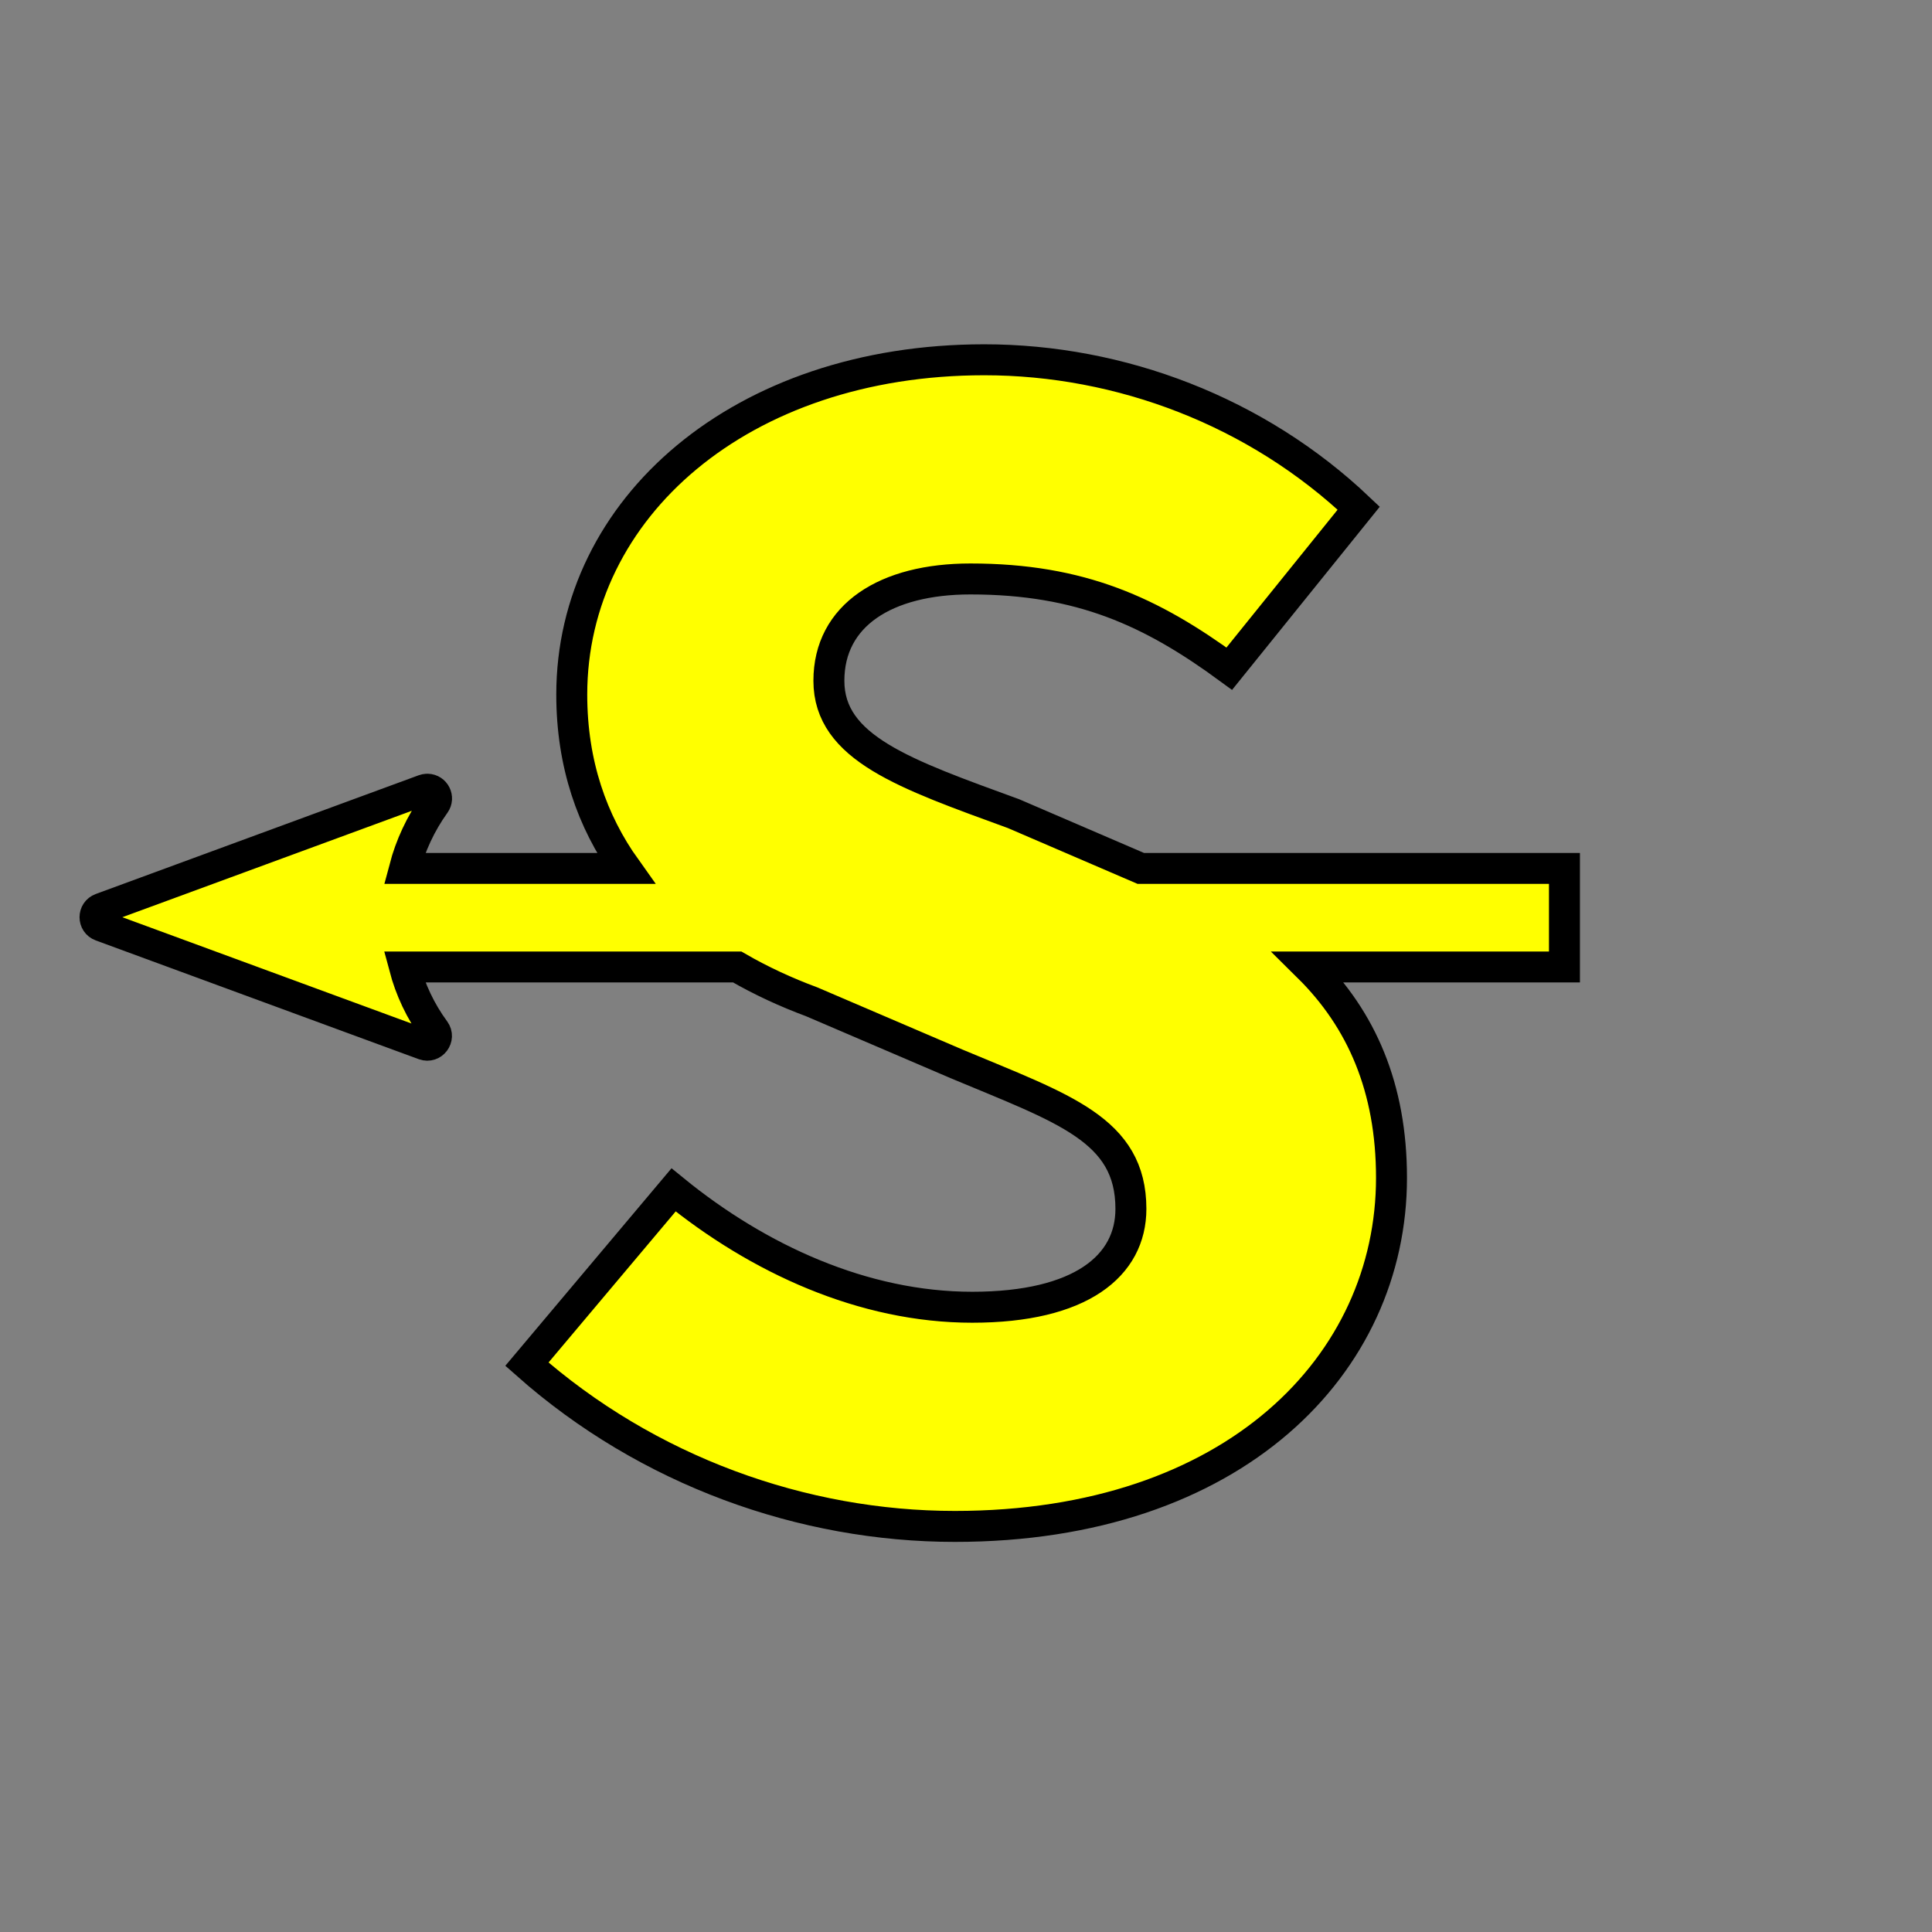 <?xml version="1.0" encoding="UTF-8" standalone="no"?>
<svg
   width="250"
   height="250"
   viewBox="0 0 66.146 66.146"
   version="1.1"
   id="svg8"
   inkscape:version="1.1.2 (0a00cf5339, 2022-02-04, custom)"
   sodipodi:docname="door-type-secret-left.svg"
   xmlns:inkscape="http://www.inkscape.org/namespaces/inkscape"
   xmlns:sodipodi="http://sodipodi.sourceforge.net/DTD/sodipodi-0.dtd"
   xmlns="http://www.w3.org/2000/svg"
   xmlns:svg="http://www.w3.org/2000/svg"
   xmlns:rdf="http://www.w3.org/1999/02/22-rdf-syntax-ns#"
   xmlns:cc="http://creativecommons.org/ns#"
   xmlns:dc="http://purl.org/dc/elements/1.1/">
  <rect x="0" y="0" width="66.146" height="66.146" fill="#808080" stroke="none"/>
  <defs
     id="defs2" />
  <sodipodi:namedview
     id="base"
     pagecolor="#ffffff"
     bordercolor="#666666"
     borderopacity="1.0"
     inkscape:pageopacity="0"
     inkscape:pageshadow="2"
     inkscape:zoom="1.979899"
     inkscape:cx="47.224631"
     inkscape:cy="163.13963"
     inkscape:document-units="px"
     inkscape:current-layer="text1469"
     inkscape:document-rotation="0"
     showgrid="false"
     inkscape:window-width="1920"
     inkscape:window-height="1027"
     inkscape:window-x="0"
     inkscape:window-y="0"
     inkscape:window-maximized="1"
     units="px"
     fit-margin-top="0"
     fit-margin-left="0"
     fit-margin-right="0"
     fit-margin-bottom="0"
     showborder="true"
     inkscape:showpageshadow="true"
     showguides="true"
     inkscape:guide-bbox="true"
     inkscape:lockguides="false"
     inkscape:pagecheckerboard="false">
    <sodipodi:guide
       position="9.241,60.309"
       orientation="1,0"
       id="guide938"
       inkscape:locked="false" />
    <sodipodi:guide
       position="56.874,59.112"
       orientation="1,0"
       id="guide940"
       inkscape:locked="false" />
    <sodipodi:guide
       position="5.935,56.881"
       orientation="0,-1"
       id="guide942"
       inkscape:locked="false" />
    <sodipodi:guide
       position="52.615,9.282"
       orientation="0,-1"
       id="guide944"
       inkscape:locked="false" />
    <sodipodi:guide
       position="38.47,33.091"
       orientation="0,-1"
       id="guide875" />
    <sodipodi:guide
       position="32.933,39.748"
       orientation="1,0"
       id="guide879" />
    <sodipodi:guide
       position="-3.608,14.696"
       orientation="0,-1"
       id="guide887" />
  </sodipodi:namedview>
  <g
     inkscape:label="Layer 1"
     inkscape:groupmode="layer"
     id="layer1"
     transform="translate(-0.08,-0.511)">
    <g
       aria-label="S"
       id="text1469"
       style="font-weight:bold;font-size:58.993px;line-height:1.25;font-family:'Noto Sans';-inkscape-font-specification:'Noto Sans Bold';fill:#ffff00;stroke-width:1.058"
       inkscape:transform-center-x="5.0064505"
       inkscape:transform-center-y="3.5629031">
      <path
         id="path18561"
         style="font-family:'Source Code Pro';-inkscape-font-specification:'Source Code Pro Bold';text-align:center;text-anchor:middle;stroke:#000000;stroke-width:4"
         d="M 127.158 46.482 C 95.72 46.482 73.869 65.656 73.869 89.736 C 73.869 98.738 76.534 106.165 80.84 112.197 L 52.256 112.197 C 53.029 109.265 54.325 106.431 56.174 103.855 C 56.738 103.075 56.193 101.982 55.23 101.963 C 55.2 101.962 55.169 101.963 55.139 101.965 C 55.018 101.972 54.899 101.997 54.785 102.039 L 13.062 117.379 C 12.013 117.759 12.013 119.243 13.062 119.623 L 54.785 134.963 C 55.892 135.366 56.852 134.091 56.158 133.139 C 54.307 130.623 53.015 127.833 52.246 124.93 L 95.244 124.93 C 98.313 126.706 101.553 128.202 104.861 129.426 L 123.59 137.451 C 137.414 143.248 146.109 145.925 146.109 156.182 C 146.109 163.54 139.645 168.891 125.598 168.891 C 111.551 168.891 97.949 162.647 87.023 153.729 L 68.072 176.248 C 83.68 190.072 103.746 197.207 123.367 197.207 C 159.488 197.207 179.777 176.248 179.777 152.168 C 179.777 140.535 175.902 131.701 169.053 124.93 L 202.121 124.93 L 202.121 112.197 L 147.387 112.197 L 130.947 105.121 C 116.9 99.993 107.09 96.649 107.09 87.953 C 107.09 79.48 114.448 74.799 125.373 74.799 C 139.643 74.799 148.785 79.035 158.818 86.393 L 175.541 65.656 C 162.386 53.17 144.773 46.482 127.158 46.482 z "
         transform="matrix(0.265,0,0,0.265,0.08,0.511)" />
    </g>
  </g>
</svg>
